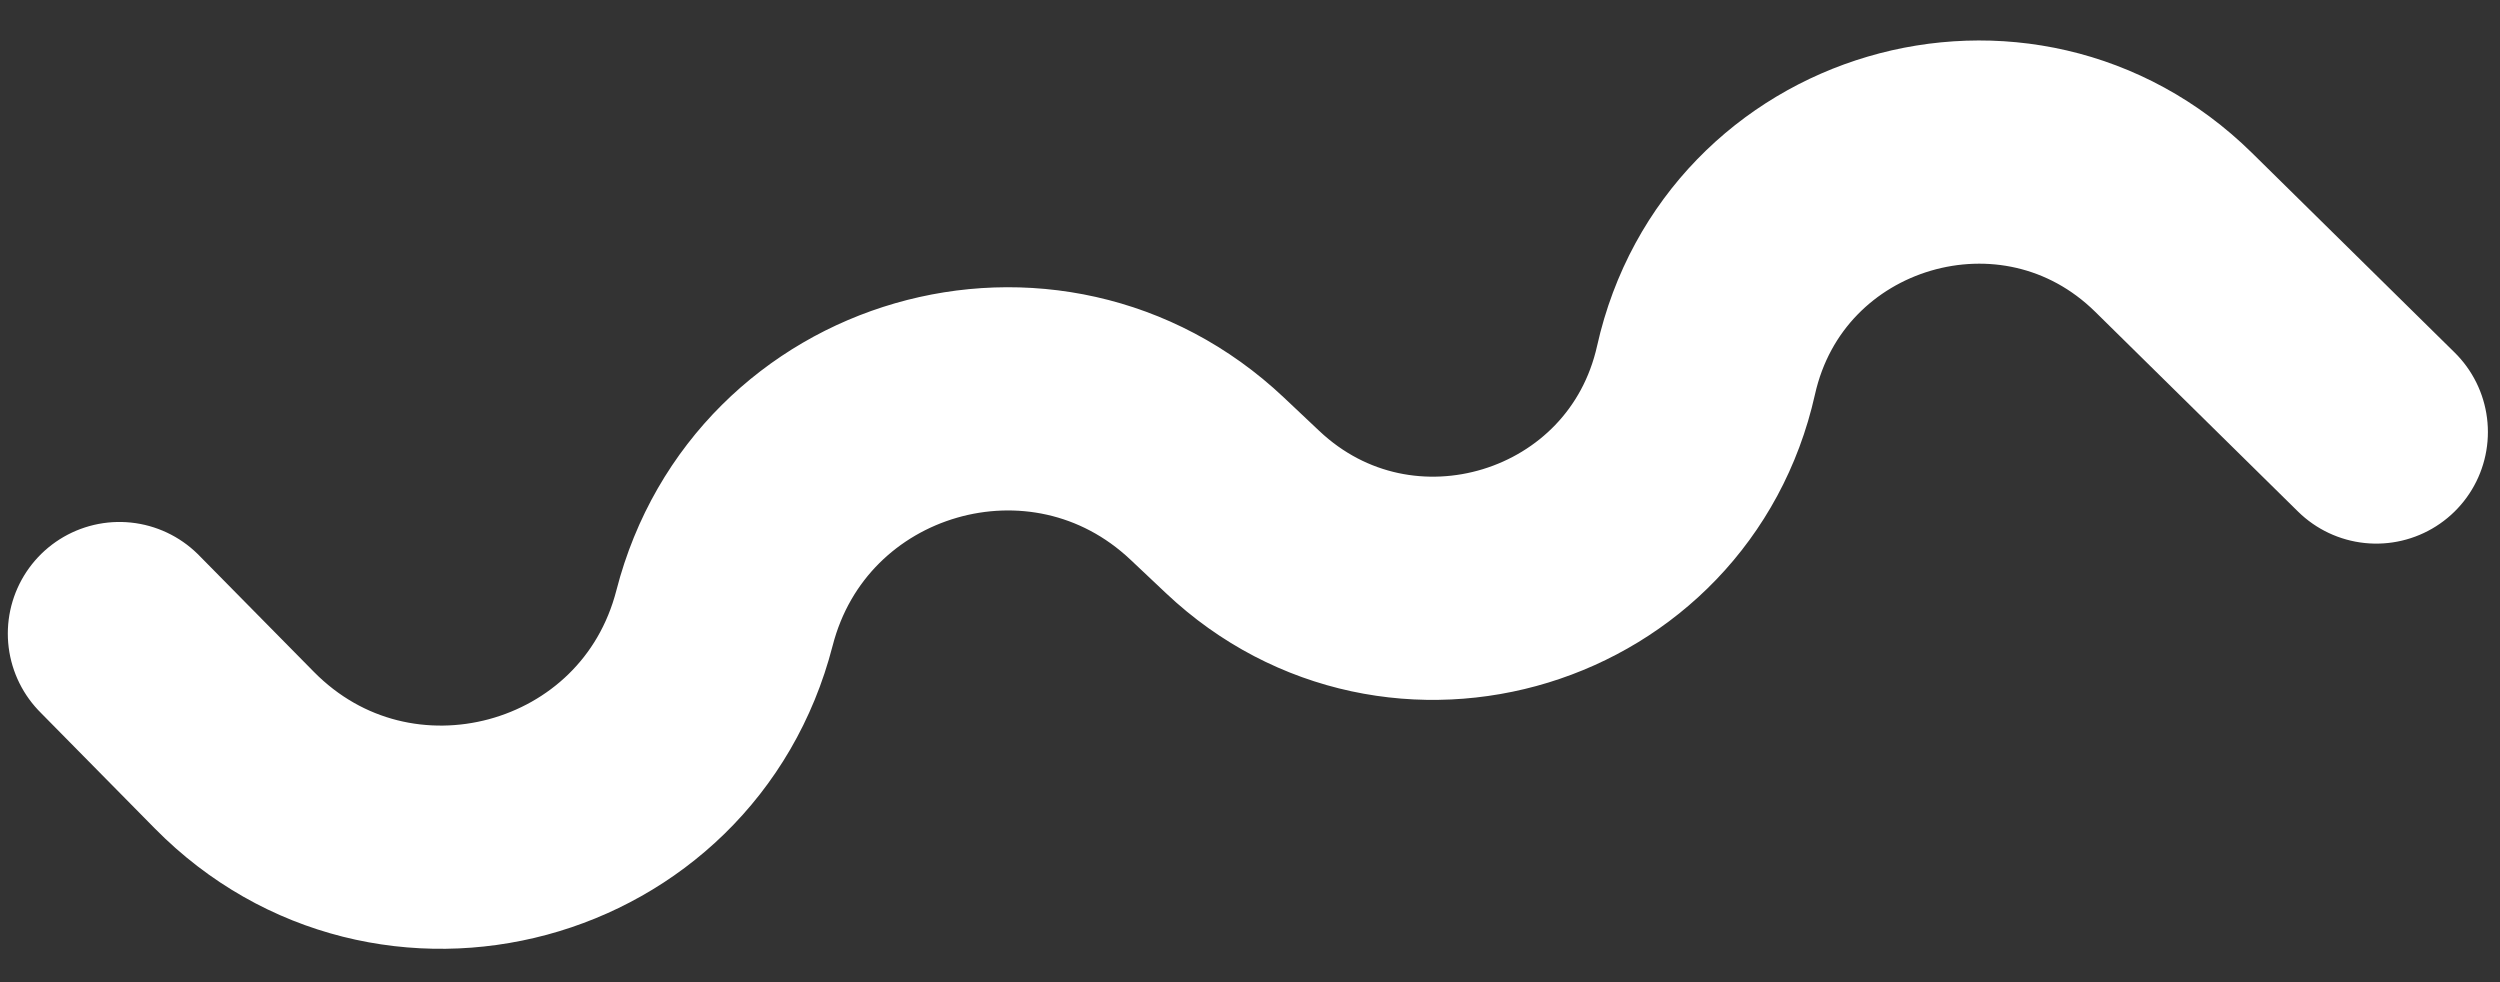<svg width="56" height="22" viewBox="0 0 56 22" fill="none" xmlns="http://www.w3.org/2000/svg">
<rect x="0" y="0" width="56" height="22" fill="#333333" stroke="none"/>
<path d="M2.675 14.192L5.248 16.802C8.813 20.42 14.963 18.763 16.229 13.844V13.844C17.469 9.026 23.423 7.306 27.041 10.721L27.835 11.47C31.357 14.793 37.157 13.018 38.215 8.292V8.292C39.285 3.509 45.198 1.767 48.691 5.207L53.229 9.677" stroke="white" stroke-width="5" stroke-linecap="round" stroke-linejoin="round"/>
</svg>